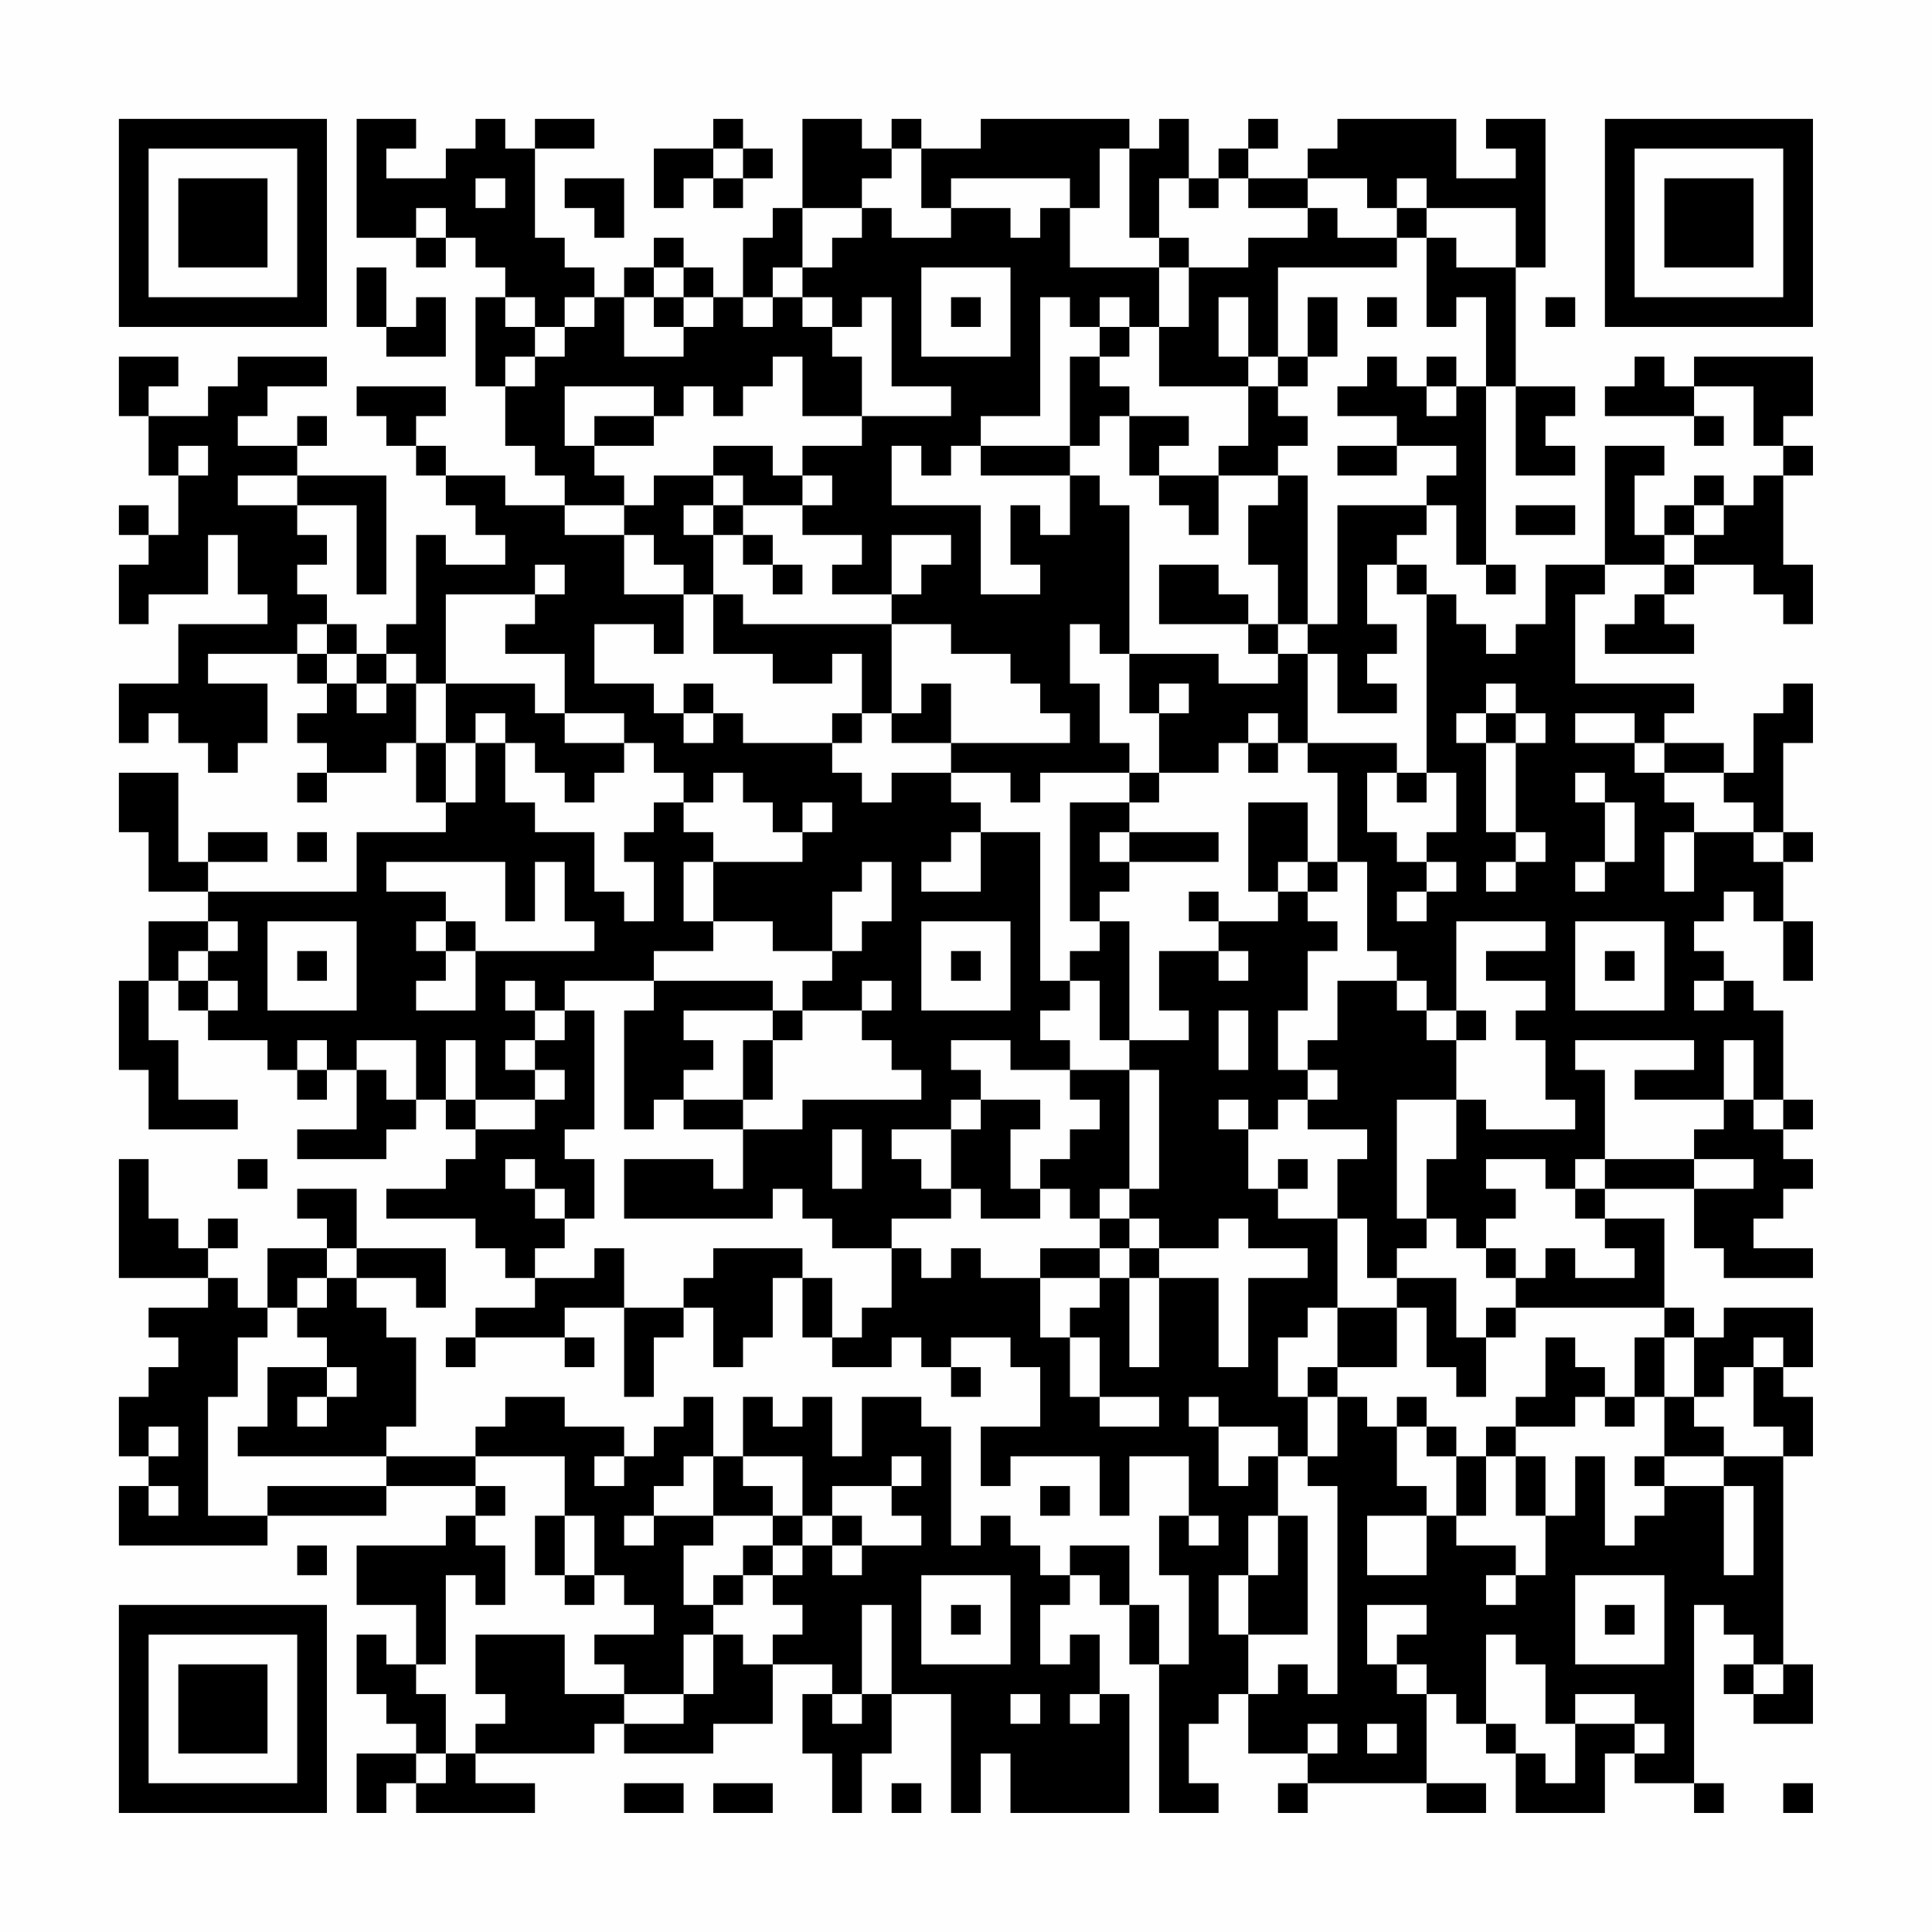 <?xml version="1.0" encoding="UTF-8"?>
<svg xmlns="http://www.w3.org/2000/svg" version="1.1" width="300" height="300" viewBox="0 0 300 300"><rect x="0" y="0" width="300" height="300" fill="#fefefe"/><g transform="scale(4.615)"><g transform="translate(4,4)"><path fill-rule="evenodd" d="M8 0L8 4L10 4L10 5L11 5L11 4L12 4L12 5L13 5L13 6L12 6L12 9L13 9L13 11L14 11L14 12L15 12L15 13L13 13L13 12L11 12L11 11L10 11L10 10L11 10L11 9L8 9L8 10L9 10L9 11L10 11L10 12L11 12L11 13L12 13L12 14L13 14L13 15L11 15L11 14L10 14L10 17L9 17L9 18L8 18L8 17L7 17L7 16L6 16L6 15L7 15L7 14L6 14L6 13L8 13L8 16L9 16L9 12L6 12L6 11L7 11L7 10L6 10L6 11L4 11L4 10L5 10L5 9L7 9L7 8L4 8L4 9L3 9L3 10L1 10L1 9L2 9L2 8L0 8L0 10L1 10L1 12L2 12L2 14L1 14L1 13L0 13L0 14L1 14L1 15L0 15L0 17L1 17L1 16L3 16L3 14L4 14L4 16L5 16L5 17L2 17L2 19L0 19L0 21L1 21L1 20L2 20L2 21L3 21L3 22L4 22L4 21L5 21L5 19L3 19L3 18L6 18L6 19L7 19L7 20L6 20L6 21L7 21L7 22L6 22L6 23L7 23L7 22L9 22L9 21L10 21L10 23L11 23L11 24L8 24L8 26L3 26L3 25L5 25L5 24L3 24L3 25L2 25L2 22L0 22L0 24L1 24L1 26L3 26L3 27L1 27L1 29L0 29L0 32L1 32L1 34L4 34L4 33L2 33L2 31L1 31L1 29L2 29L2 30L3 30L3 31L5 31L5 32L6 32L6 33L7 33L7 32L8 32L8 34L6 34L6 35L9 35L9 34L10 34L10 33L11 33L11 34L12 34L12 35L11 35L11 36L9 36L9 37L12 37L12 38L13 38L13 39L14 39L14 40L12 40L12 41L11 41L11 42L12 42L12 41L15 41L15 42L16 42L16 41L15 41L15 40L17 40L17 43L18 43L18 41L19 41L19 40L20 40L20 42L21 42L21 41L22 41L22 39L23 39L23 41L24 41L24 42L26 42L26 41L27 41L27 42L28 42L28 43L29 43L29 42L28 42L28 41L30 41L30 42L31 42L31 44L29 44L29 46L30 46L30 45L33 45L33 47L34 47L34 45L36 45L36 47L35 47L35 49L36 49L36 52L35 52L35 50L34 50L34 48L32 48L32 49L31 49L31 48L30 48L30 47L29 47L29 48L28 48L28 44L27 44L27 43L25 43L25 45L24 45L24 43L23 43L23 44L22 44L22 43L21 43L21 45L20 45L20 43L19 43L19 44L18 44L18 45L17 45L17 44L15 44L15 43L13 43L13 44L12 44L12 45L9 45L9 44L10 44L10 41L9 41L9 40L8 40L8 39L10 39L10 40L11 40L11 38L8 38L8 36L6 36L6 37L7 37L7 38L5 38L5 40L4 40L4 39L3 39L3 38L4 38L4 37L3 37L3 38L2 38L2 37L1 37L1 35L0 35L0 39L3 39L3 40L1 40L1 41L2 41L2 42L1 42L1 43L0 43L0 45L1 45L1 46L0 46L0 48L5 48L5 47L9 47L9 46L12 46L12 47L11 47L11 48L8 48L8 50L10 50L10 52L9 52L9 51L8 51L8 53L9 53L9 54L10 54L10 55L8 55L8 57L9 57L9 56L10 56L10 57L14 57L14 56L12 56L12 55L16 55L16 54L17 54L17 55L20 55L20 54L22 54L22 52L24 52L24 53L23 53L23 55L24 55L24 57L25 57L25 55L26 55L26 53L28 53L28 57L29 57L29 55L30 55L30 57L34 57L34 53L33 53L33 51L32 51L32 52L31 52L31 50L32 50L32 49L33 49L33 50L34 50L34 52L35 52L35 57L37 57L37 56L36 56L36 54L37 54L37 53L38 53L38 55L40 55L40 56L39 56L39 57L40 57L40 56L44 56L44 57L46 57L46 56L44 56L44 53L45 53L45 54L46 54L46 55L47 55L47 57L50 57L50 55L51 55L51 56L53 56L53 57L54 57L54 56L53 56L53 50L54 50L54 51L55 51L55 52L54 52L54 53L55 53L55 54L57 54L57 52L56 52L56 45L57 45L57 43L56 43L56 42L57 42L57 40L54 40L54 41L53 41L53 40L52 40L52 37L50 37L50 36L53 36L53 38L54 38L54 39L57 39L57 38L55 38L55 37L56 37L56 36L57 36L57 35L56 35L56 34L57 34L57 33L56 33L56 30L55 30L55 29L54 29L54 28L53 28L53 27L54 27L54 26L55 26L55 27L56 27L56 29L57 29L57 27L56 27L56 25L57 25L57 24L56 24L56 21L57 21L57 19L56 19L56 20L55 20L55 22L54 22L54 21L52 21L52 20L53 20L53 19L49 19L49 16L50 16L50 15L52 15L52 16L51 16L51 17L50 17L50 18L53 18L53 17L52 17L52 16L53 16L53 15L55 15L55 16L56 16L56 17L57 17L57 15L56 15L56 12L57 12L57 11L56 11L56 10L57 10L57 8L53 8L53 9L52 9L52 8L51 8L51 9L50 9L50 10L53 10L53 11L54 11L54 10L53 10L53 9L55 9L55 11L56 11L56 12L55 12L55 13L54 13L54 12L53 12L53 13L52 13L52 14L51 14L51 12L52 12L52 11L50 11L50 15L48 15L48 17L47 17L47 18L46 18L46 17L45 17L45 16L44 16L44 15L43 15L43 14L44 14L44 13L45 13L45 15L46 15L46 16L47 16L47 15L46 15L46 9L47 9L47 12L49 12L49 11L48 11L48 10L49 10L49 9L47 9L47 5L48 5L48 0L46 0L46 1L47 1L47 2L45 2L45 0L41 0L41 1L40 1L40 2L38 2L38 1L39 1L39 0L38 0L38 1L37 1L37 2L36 2L36 0L35 0L35 1L34 1L34 0L29 0L29 1L27 1L27 0L26 0L26 1L25 1L25 0L23 0L23 3L22 3L22 4L21 4L21 6L20 6L20 5L19 5L19 4L18 4L18 5L17 5L17 6L16 6L16 5L15 5L15 4L14 4L14 1L16 1L16 0L14 0L14 1L13 1L13 0L12 0L12 1L11 1L11 2L9 2L9 1L10 1L10 0ZM20 0L20 1L18 1L18 3L19 3L19 2L20 2L20 3L21 3L21 2L22 2L22 1L21 1L21 0ZM20 1L20 2L21 2L21 1ZM26 1L26 2L25 2L25 3L23 3L23 5L22 5L22 6L21 6L21 7L22 7L22 6L23 6L23 7L24 7L24 8L25 8L25 10L23 10L23 8L22 8L22 9L21 9L21 10L20 10L20 9L19 9L19 10L18 10L18 9L15 9L15 11L16 11L16 12L17 12L17 13L15 13L15 14L17 14L17 16L19 16L19 18L18 18L18 17L16 17L16 19L18 19L18 20L19 20L19 21L20 21L20 20L21 20L21 21L24 21L24 22L25 22L25 23L26 23L26 22L28 22L28 23L29 23L29 24L28 24L28 25L27 25L27 26L29 26L29 24L31 24L31 29L32 29L32 30L31 30L31 31L32 31L32 32L30 32L30 31L28 31L28 32L29 32L29 33L28 33L28 34L26 34L26 35L27 35L27 36L28 36L28 37L26 37L26 38L24 38L24 37L23 37L23 36L22 36L22 37L17 37L17 35L20 35L20 36L21 36L21 34L23 34L23 33L27 33L27 32L26 32L26 31L25 31L25 30L26 30L26 29L25 29L25 30L23 30L23 29L24 29L24 28L25 28L25 27L26 27L26 25L25 25L25 26L24 26L24 28L22 28L22 27L20 27L20 25L23 25L23 24L24 24L24 23L23 23L23 24L22 24L22 23L21 23L21 22L20 22L20 23L19 23L19 22L18 22L18 21L17 21L17 20L15 20L15 18L13 18L13 17L14 17L14 16L15 16L15 15L14 15L14 16L11 16L11 19L10 19L10 18L9 18L9 19L8 19L8 18L7 18L7 17L6 17L6 18L7 18L7 19L8 19L8 20L9 20L9 19L10 19L10 21L11 21L11 23L12 23L12 21L13 21L13 23L14 23L14 24L16 24L16 26L17 26L17 27L18 27L18 25L17 25L17 24L18 24L18 23L19 23L19 24L20 24L20 25L19 25L19 27L20 27L20 28L18 28L18 29L15 29L15 30L14 30L14 29L13 29L13 30L14 30L14 31L13 31L13 32L14 32L14 33L12 33L12 31L11 31L11 33L12 33L12 34L14 34L14 33L15 33L15 32L14 32L14 31L15 31L15 30L16 30L16 34L15 34L15 35L16 35L16 37L15 37L15 36L14 36L14 35L13 35L13 36L14 36L14 37L15 37L15 38L14 38L14 39L16 39L16 38L17 38L17 40L19 40L19 39L20 39L20 38L23 38L23 39L24 39L24 41L25 41L25 40L26 40L26 38L27 38L27 39L28 39L28 38L29 38L29 39L31 39L31 41L32 41L32 43L33 43L33 44L35 44L35 43L33 43L33 41L32 41L32 40L33 40L33 39L34 39L34 42L35 42L35 39L37 39L37 42L38 42L38 39L40 39L40 38L38 38L38 37L37 37L37 38L35 38L35 37L34 37L34 36L35 36L35 32L34 32L34 31L36 31L36 30L35 30L35 28L37 28L37 29L38 29L38 28L37 28L37 27L39 27L39 26L40 26L40 27L41 27L41 28L40 28L40 30L39 30L39 32L40 32L40 33L39 33L39 34L38 34L38 33L37 33L37 34L38 34L38 36L39 36L39 37L41 37L41 40L40 40L40 41L39 41L39 43L40 43L40 45L39 45L39 44L37 44L37 43L36 43L36 44L37 44L37 46L38 46L38 45L39 45L39 47L38 47L38 49L37 49L37 51L38 51L38 53L39 53L39 52L40 52L40 53L41 53L41 46L40 46L40 45L41 45L41 43L42 43L42 44L43 44L43 46L44 46L44 47L42 47L42 49L44 49L44 47L45 47L45 48L47 48L47 49L46 49L46 50L47 50L47 49L48 49L48 47L49 47L49 45L50 45L50 48L51 48L51 47L52 47L52 46L54 46L54 49L55 49L55 46L54 46L54 45L56 45L56 44L55 44L55 42L56 42L56 41L55 41L55 42L54 42L54 43L53 43L53 41L52 41L52 40L47 40L47 39L48 39L48 38L49 38L49 39L51 39L51 38L50 38L50 37L49 37L49 36L50 36L50 35L53 35L53 36L55 36L55 35L53 35L53 34L54 34L54 33L55 33L55 34L56 34L56 33L55 33L55 31L54 31L54 33L51 33L51 32L53 32L53 31L49 31L49 32L50 32L50 35L49 35L49 36L48 36L48 35L46 35L46 36L47 36L47 37L46 37L46 38L45 38L45 37L44 37L44 35L45 35L45 33L46 33L46 34L49 34L49 33L48 33L48 31L47 31L47 30L48 30L48 29L46 29L46 28L48 28L48 27L45 27L45 30L44 30L44 29L43 29L43 28L42 28L42 25L41 25L41 22L40 22L40 21L43 21L43 22L42 22L42 24L43 24L43 25L44 25L44 26L43 26L43 27L44 27L44 26L45 26L45 25L44 25L44 24L45 24L45 22L44 22L44 16L43 16L43 15L42 15L42 17L43 17L43 18L42 18L42 19L43 19L43 20L41 20L41 18L40 18L40 17L41 17L41 13L44 13L44 12L45 12L45 11L43 11L43 10L41 10L41 9L42 9L42 8L43 8L43 9L44 9L44 10L45 10L45 9L46 9L46 6L45 6L45 7L44 7L44 4L45 4L45 5L47 5L47 3L44 3L44 2L43 2L43 3L42 3L42 2L40 2L40 3L38 3L38 2L37 2L37 3L36 3L36 2L35 2L35 4L34 4L34 1L33 1L33 3L32 3L32 2L28 2L28 3L27 3L27 1ZM12 2L12 3L13 3L13 2ZM15 2L15 3L16 3L16 4L17 4L17 2ZM10 3L10 4L11 4L11 3ZM25 3L25 4L24 4L24 5L23 5L23 6L24 6L24 7L25 7L25 6L26 6L26 9L28 9L28 10L25 10L25 11L23 11L23 12L22 12L22 11L20 11L20 12L18 12L18 13L17 13L17 14L18 14L18 15L19 15L19 16L20 16L20 18L22 18L22 19L24 19L24 18L25 18L25 20L24 20L24 21L25 21L25 20L26 20L26 21L28 21L28 22L30 22L30 23L31 23L31 22L34 22L34 23L32 23L32 27L33 27L33 28L32 28L32 29L33 29L33 31L34 31L34 27L33 27L33 26L34 26L34 25L37 25L37 24L34 24L34 23L35 23L35 22L37 22L37 21L38 21L38 22L39 22L39 21L40 21L40 18L39 18L39 17L40 17L40 12L39 12L39 11L40 11L40 10L39 10L39 9L40 9L40 8L41 8L41 6L40 6L40 8L39 8L39 5L43 5L43 4L44 4L44 3L43 3L43 4L41 4L41 3L40 3L40 4L38 4L38 5L36 5L36 4L35 4L35 5L32 5L32 3L31 3L31 4L30 4L30 3L28 3L28 4L26 4L26 3ZM8 5L8 7L9 7L9 8L11 8L11 6L10 6L10 7L9 7L9 5ZM18 5L18 6L17 6L17 8L19 8L19 7L20 7L20 6L19 6L19 5ZM27 5L27 8L30 8L30 5ZM35 5L35 7L34 7L34 6L33 6L33 7L32 7L32 6L31 6L31 10L29 10L29 11L28 11L28 12L27 12L27 11L26 11L26 13L29 13L29 16L31 16L31 15L30 15L30 13L31 13L31 14L32 14L32 12L33 12L33 13L34 13L34 18L33 18L33 17L32 17L32 19L33 19L33 21L34 21L34 22L35 22L35 20L36 20L36 19L35 19L35 20L34 20L34 18L37 18L37 19L39 19L39 18L38 18L38 17L39 17L39 15L38 15L38 13L39 13L39 12L37 12L37 11L38 11L38 9L39 9L39 8L38 8L38 6L37 6L37 8L38 8L38 9L35 9L35 7L36 7L36 5ZM13 6L13 7L14 7L14 8L13 8L13 9L14 9L14 8L15 8L15 7L16 7L16 6L15 6L15 7L14 7L14 6ZM18 6L18 7L19 7L19 6ZM28 6L28 7L29 7L29 6ZM42 6L42 7L43 7L43 6ZM48 6L48 7L49 7L49 6ZM33 7L33 8L32 8L32 11L29 11L29 12L32 12L32 11L33 11L33 10L34 10L34 12L35 12L35 13L36 13L36 14L37 14L37 12L35 12L35 11L36 11L36 10L34 10L34 9L33 9L33 8L34 8L34 7ZM44 8L44 9L45 9L45 8ZM16 10L16 11L18 11L18 10ZM2 11L2 12L3 12L3 11ZM41 11L41 12L43 12L43 11ZM4 12L4 13L6 13L6 12ZM20 12L20 13L19 13L19 14L20 14L20 16L21 16L21 17L26 17L26 20L27 20L27 19L28 19L28 21L32 21L32 20L31 20L31 19L30 19L30 18L28 18L28 17L26 17L26 16L27 16L27 15L28 15L28 14L26 14L26 16L24 16L24 15L25 15L25 14L23 14L23 13L24 13L24 12L23 12L23 13L21 13L21 12ZM20 13L20 14L21 14L21 15L22 15L22 16L23 16L23 15L22 15L22 14L21 14L21 13ZM47 13L47 14L49 14L49 13ZM53 13L53 14L52 14L52 15L53 15L53 14L54 14L54 13ZM35 15L35 17L38 17L38 16L37 16L37 15ZM11 19L11 21L12 21L12 20L13 20L13 21L14 21L14 22L15 22L15 23L16 23L16 22L17 22L17 21L15 21L15 20L14 20L14 19ZM19 19L19 20L20 20L20 19ZM46 19L46 20L45 20L45 21L46 21L46 24L47 24L47 25L46 25L46 26L47 26L47 25L48 25L48 24L47 24L47 21L48 21L48 20L47 20L47 19ZM38 20L38 21L39 21L39 20ZM46 20L46 21L47 21L47 20ZM49 20L49 21L51 21L51 22L52 22L52 23L53 23L53 24L52 24L52 26L53 26L53 24L55 24L55 25L56 25L56 24L55 24L55 23L54 23L54 22L52 22L52 21L51 21L51 20ZM43 22L43 23L44 23L44 22ZM49 22L49 23L50 23L50 25L49 25L49 26L50 26L50 25L51 25L51 23L50 23L50 22ZM38 23L38 26L39 26L39 25L40 25L40 26L41 26L41 25L40 25L40 23ZM6 24L6 25L7 25L7 24ZM33 24L33 25L34 25L34 24ZM9 25L9 26L11 26L11 27L10 27L10 28L11 28L11 29L10 29L10 30L12 30L12 28L16 28L16 27L15 27L15 25L14 25L14 27L13 27L13 25ZM36 26L36 27L37 27L37 26ZM3 27L3 28L2 28L2 29L3 29L3 30L4 30L4 29L3 29L3 28L4 28L4 27ZM5 27L5 30L8 30L8 27ZM11 27L11 28L12 28L12 27ZM27 27L27 30L30 30L30 27ZM49 27L49 30L52 30L52 27ZM6 28L6 29L7 29L7 28ZM28 28L28 29L29 29L29 28ZM50 28L50 29L51 29L51 28ZM18 29L18 30L17 30L17 34L18 34L18 33L19 33L19 34L21 34L21 33L22 33L22 31L23 31L23 30L22 30L22 29ZM41 29L41 31L40 31L40 32L41 32L41 33L40 33L40 34L42 34L42 35L41 35L41 37L42 37L42 39L43 39L43 40L41 40L41 42L40 42L40 43L41 43L41 42L43 42L43 40L44 40L44 42L45 42L45 43L46 43L46 41L47 41L47 40L46 40L46 41L45 41L45 39L43 39L43 38L44 38L44 37L43 37L43 33L45 33L45 31L46 31L46 30L45 30L45 31L44 31L44 30L43 30L43 29ZM53 29L53 30L54 30L54 29ZM19 30L19 31L20 31L20 32L19 32L19 33L21 33L21 31L22 31L22 30ZM37 30L37 32L38 32L38 30ZM6 31L6 32L7 32L7 31ZM8 31L8 32L9 32L9 33L10 33L10 31ZM32 32L32 33L33 33L33 34L32 34L32 35L31 35L31 36L30 36L30 34L31 34L31 33L29 33L29 34L28 34L28 36L29 36L29 37L31 37L31 36L32 36L32 37L33 37L33 38L31 38L31 39L33 39L33 38L34 38L34 39L35 39L35 38L34 38L34 37L33 37L33 36L34 36L34 32ZM24 34L24 36L25 36L25 34ZM4 35L4 36L5 36L5 35ZM39 35L39 36L40 36L40 35ZM7 38L7 39L6 39L6 40L5 40L5 41L4 41L4 43L3 43L3 47L5 47L5 46L9 46L9 45L4 45L4 44L5 44L5 42L7 42L7 43L6 43L6 44L7 44L7 43L8 43L8 42L7 42L7 41L6 41L6 40L7 40L7 39L8 39L8 38ZM46 38L46 39L47 39L47 38ZM48 41L48 43L47 43L47 44L46 44L46 45L45 45L45 44L44 44L44 43L43 43L43 44L44 44L44 45L45 45L45 47L46 47L46 45L47 45L47 47L48 47L48 45L47 45L47 44L49 44L49 43L50 43L50 44L51 44L51 43L52 43L52 45L51 45L51 46L52 46L52 45L54 45L54 44L53 44L53 43L52 43L52 41L51 41L51 43L50 43L50 42L49 42L49 41ZM1 44L1 45L2 45L2 44ZM12 45L12 46L13 46L13 47L12 47L12 48L13 48L13 50L12 50L12 49L11 49L11 52L10 52L10 53L11 53L11 55L10 55L10 56L11 56L11 55L12 55L12 54L13 54L13 53L12 53L12 51L15 51L15 53L17 53L17 54L19 54L19 53L20 53L20 51L21 51L21 52L22 52L22 51L23 51L23 50L22 50L22 49L23 49L23 48L24 48L24 49L25 49L25 48L27 48L27 47L26 47L26 46L27 46L27 45L26 45L26 46L24 46L24 47L23 47L23 45L21 45L21 46L22 46L22 47L20 47L20 45L19 45L19 46L18 46L18 47L17 47L17 48L18 48L18 47L20 47L20 48L19 48L19 50L20 50L20 51L19 51L19 53L17 53L17 52L16 52L16 51L18 51L18 50L17 50L17 49L16 49L16 47L15 47L15 45ZM16 45L16 46L17 46L17 45ZM1 46L1 47L2 47L2 46ZM31 46L31 47L32 47L32 46ZM14 47L14 49L15 49L15 50L16 50L16 49L15 49L15 47ZM22 47L22 48L21 48L21 49L20 49L20 50L21 50L21 49L22 49L22 48L23 48L23 47ZM24 47L24 48L25 48L25 47ZM36 47L36 48L37 48L37 47ZM39 47L39 49L38 49L38 51L40 51L40 47ZM6 48L6 49L7 49L7 48ZM27 49L27 52L30 52L30 49ZM49 49L49 52L52 52L52 49ZM25 50L25 53L24 53L24 54L25 54L25 53L26 53L26 50ZM28 50L28 51L29 51L29 50ZM42 50L42 52L43 52L43 53L44 53L44 52L43 52L43 51L44 51L44 50ZM50 50L50 51L51 51L51 50ZM46 51L46 54L47 54L47 55L48 55L48 56L49 56L49 54L51 54L51 55L52 55L52 54L51 54L51 53L49 53L49 54L48 54L48 52L47 52L47 51ZM55 52L55 53L56 53L56 52ZM30 53L30 54L31 54L31 53ZM32 53L32 54L33 54L33 53ZM40 54L40 55L41 55L41 54ZM42 54L42 55L43 55L43 54ZM17 56L17 57L19 57L19 56ZM20 56L20 57L22 57L22 56ZM26 56L26 57L27 57L27 56ZM56 56L56 57L57 57L57 56ZM0 0L0 7L7 7L7 0ZM1 1L1 6L6 6L6 1ZM2 2L2 5L5 5L5 2ZM50 0L50 7L57 7L57 0ZM51 1L51 6L56 6L56 1ZM52 2L52 5L55 5L55 2ZM0 50L0 57L7 57L7 50ZM1 51L1 56L6 56L6 51ZM2 52L2 55L5 55L5 52Z" fill="#000000"/></g></g></svg>
